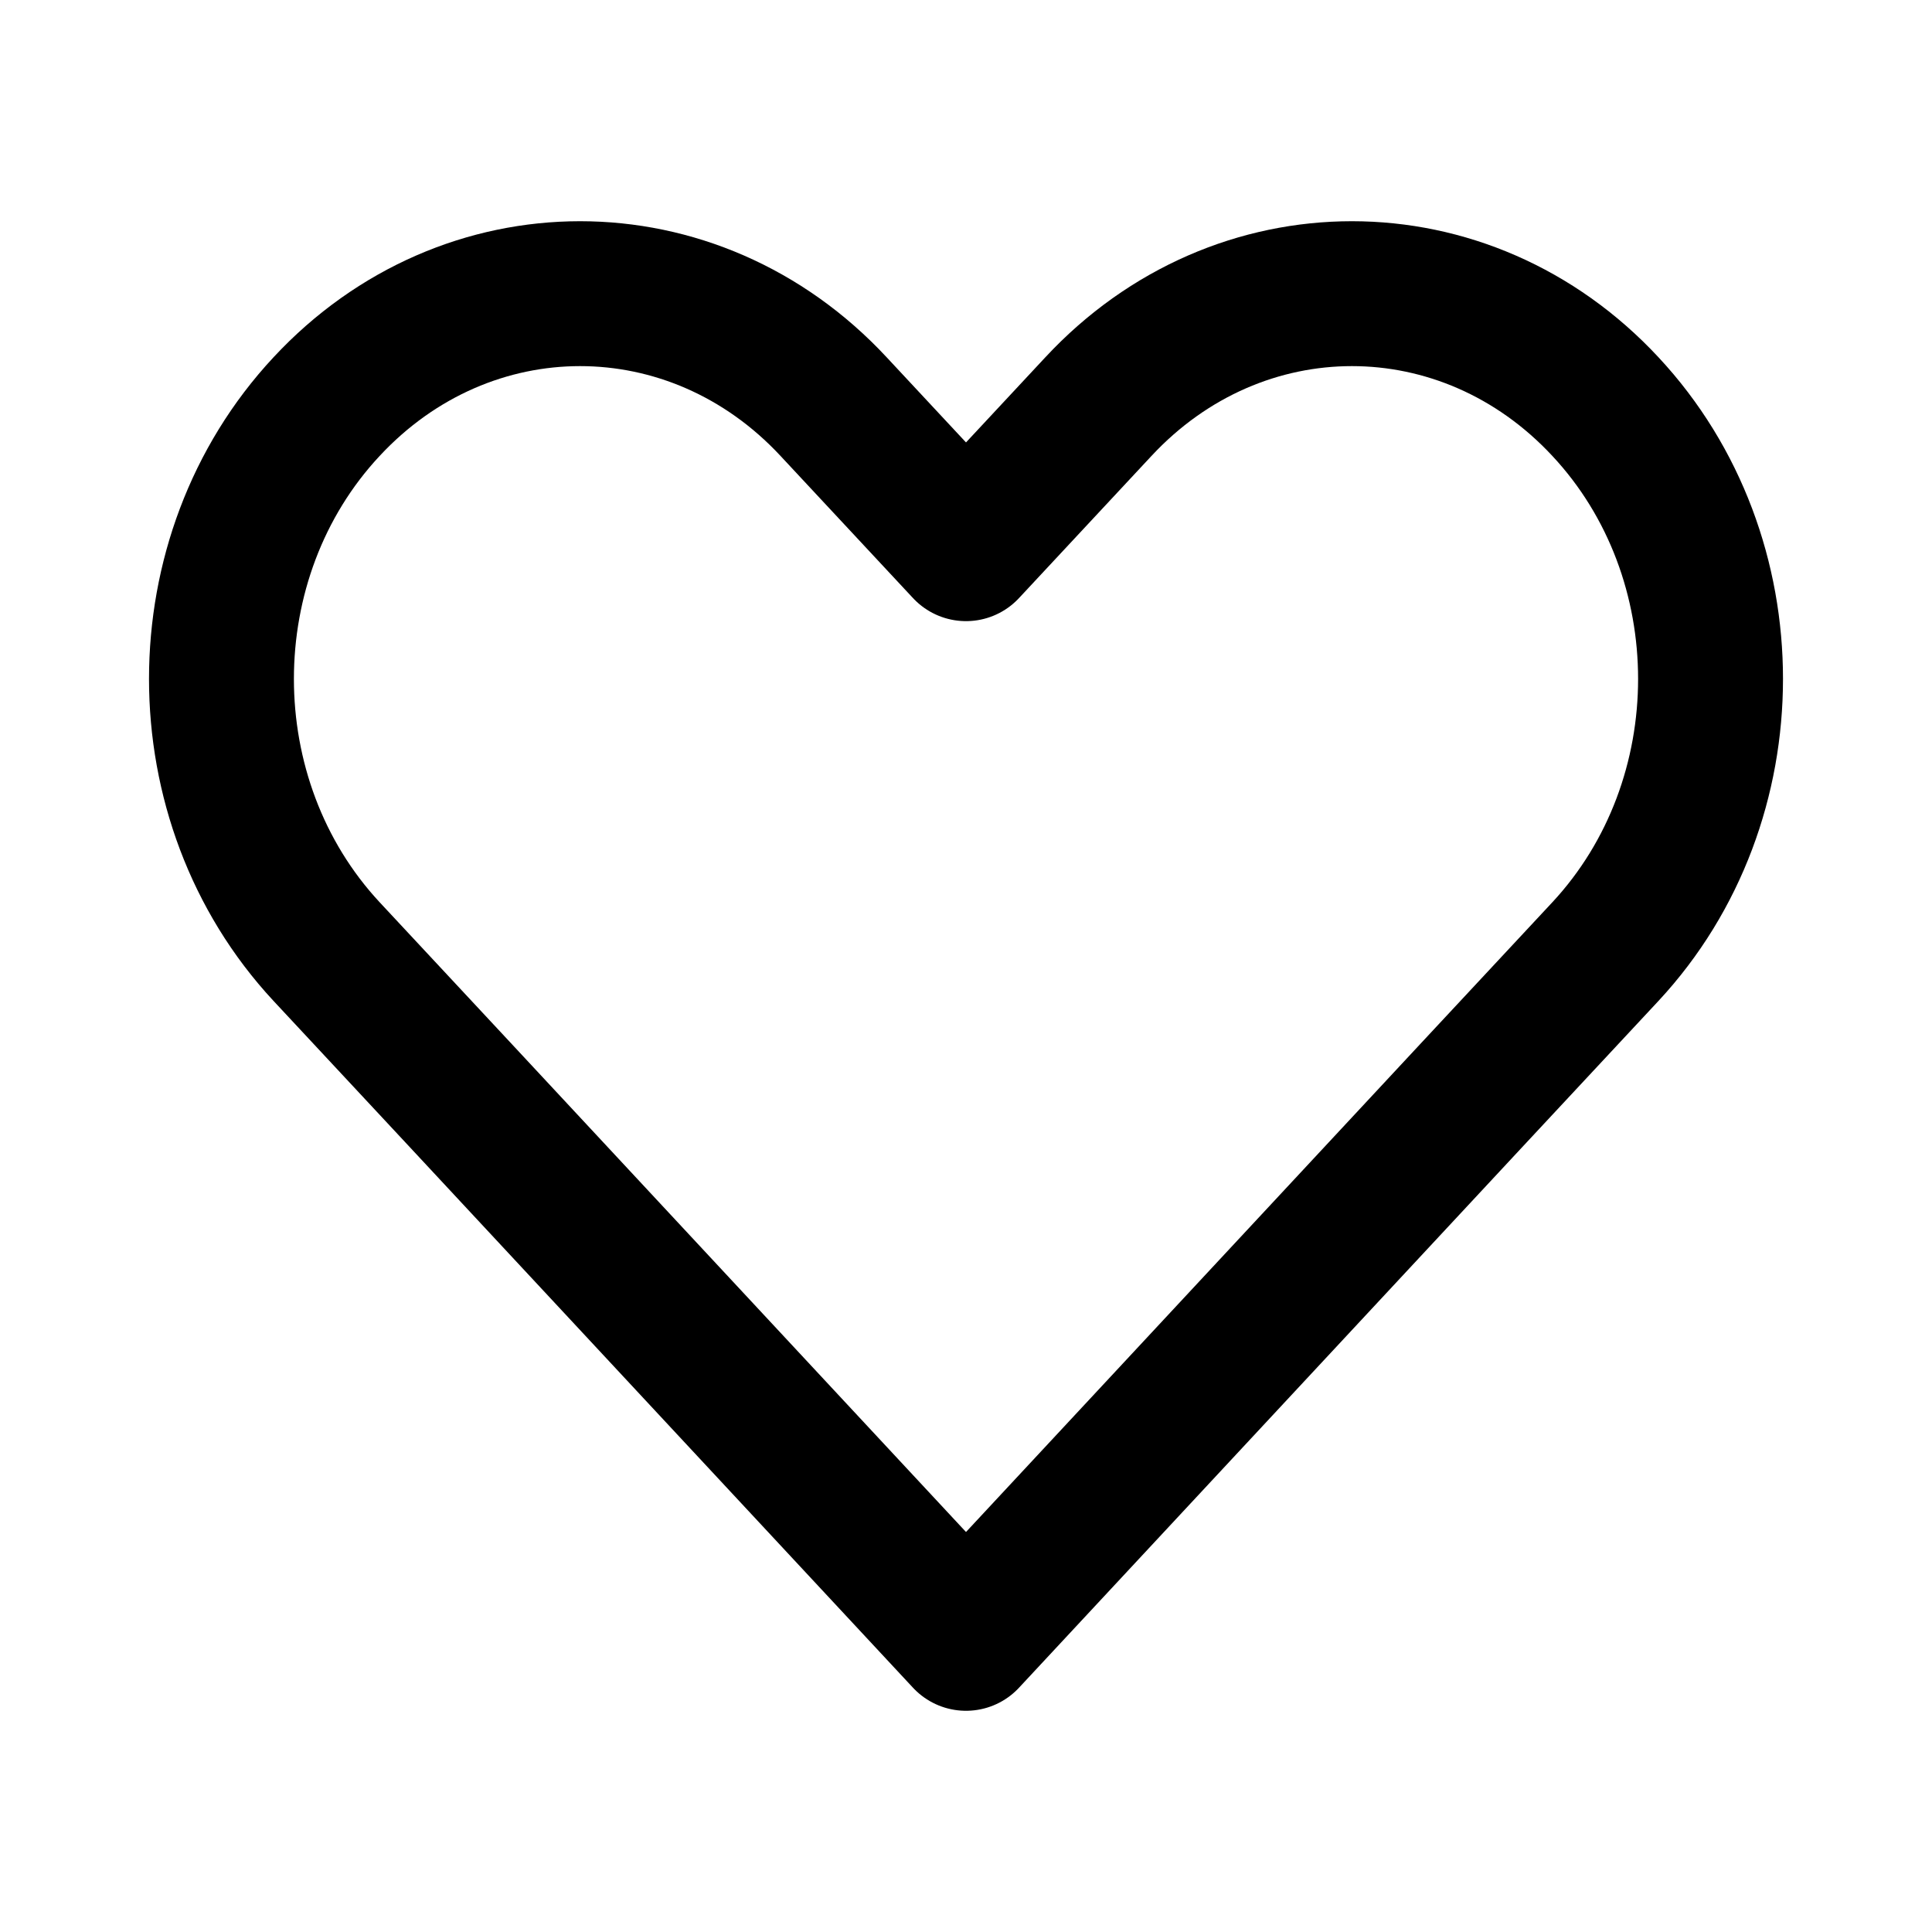<svg width="400" height="400" viewBox="0 0 400 400" fill="none" xmlns="http://www.w3.org/2000/svg">
<path d="M332.4 197L305 226.4L200 339.2L95 226.4L67.6 197C38.6 165.8 38.6 115.3 67.6 84.2C82.1 68.6 101.1 60.8 120.1 60.8C139.1 60.8 158.1 68.6 172.6 84.2L200 113.6L227.4 84.2C241.9 68.6 260.9 60.8 279.9 60.8C298.9 60.8 317.9 68.6 332.4 84.2C361.4 115.3 361.4 165.8 332.4 197Z" stroke="black" stroke-width="30" stroke-miterlimit="10" stroke-linejoin="round"/>
</svg>
